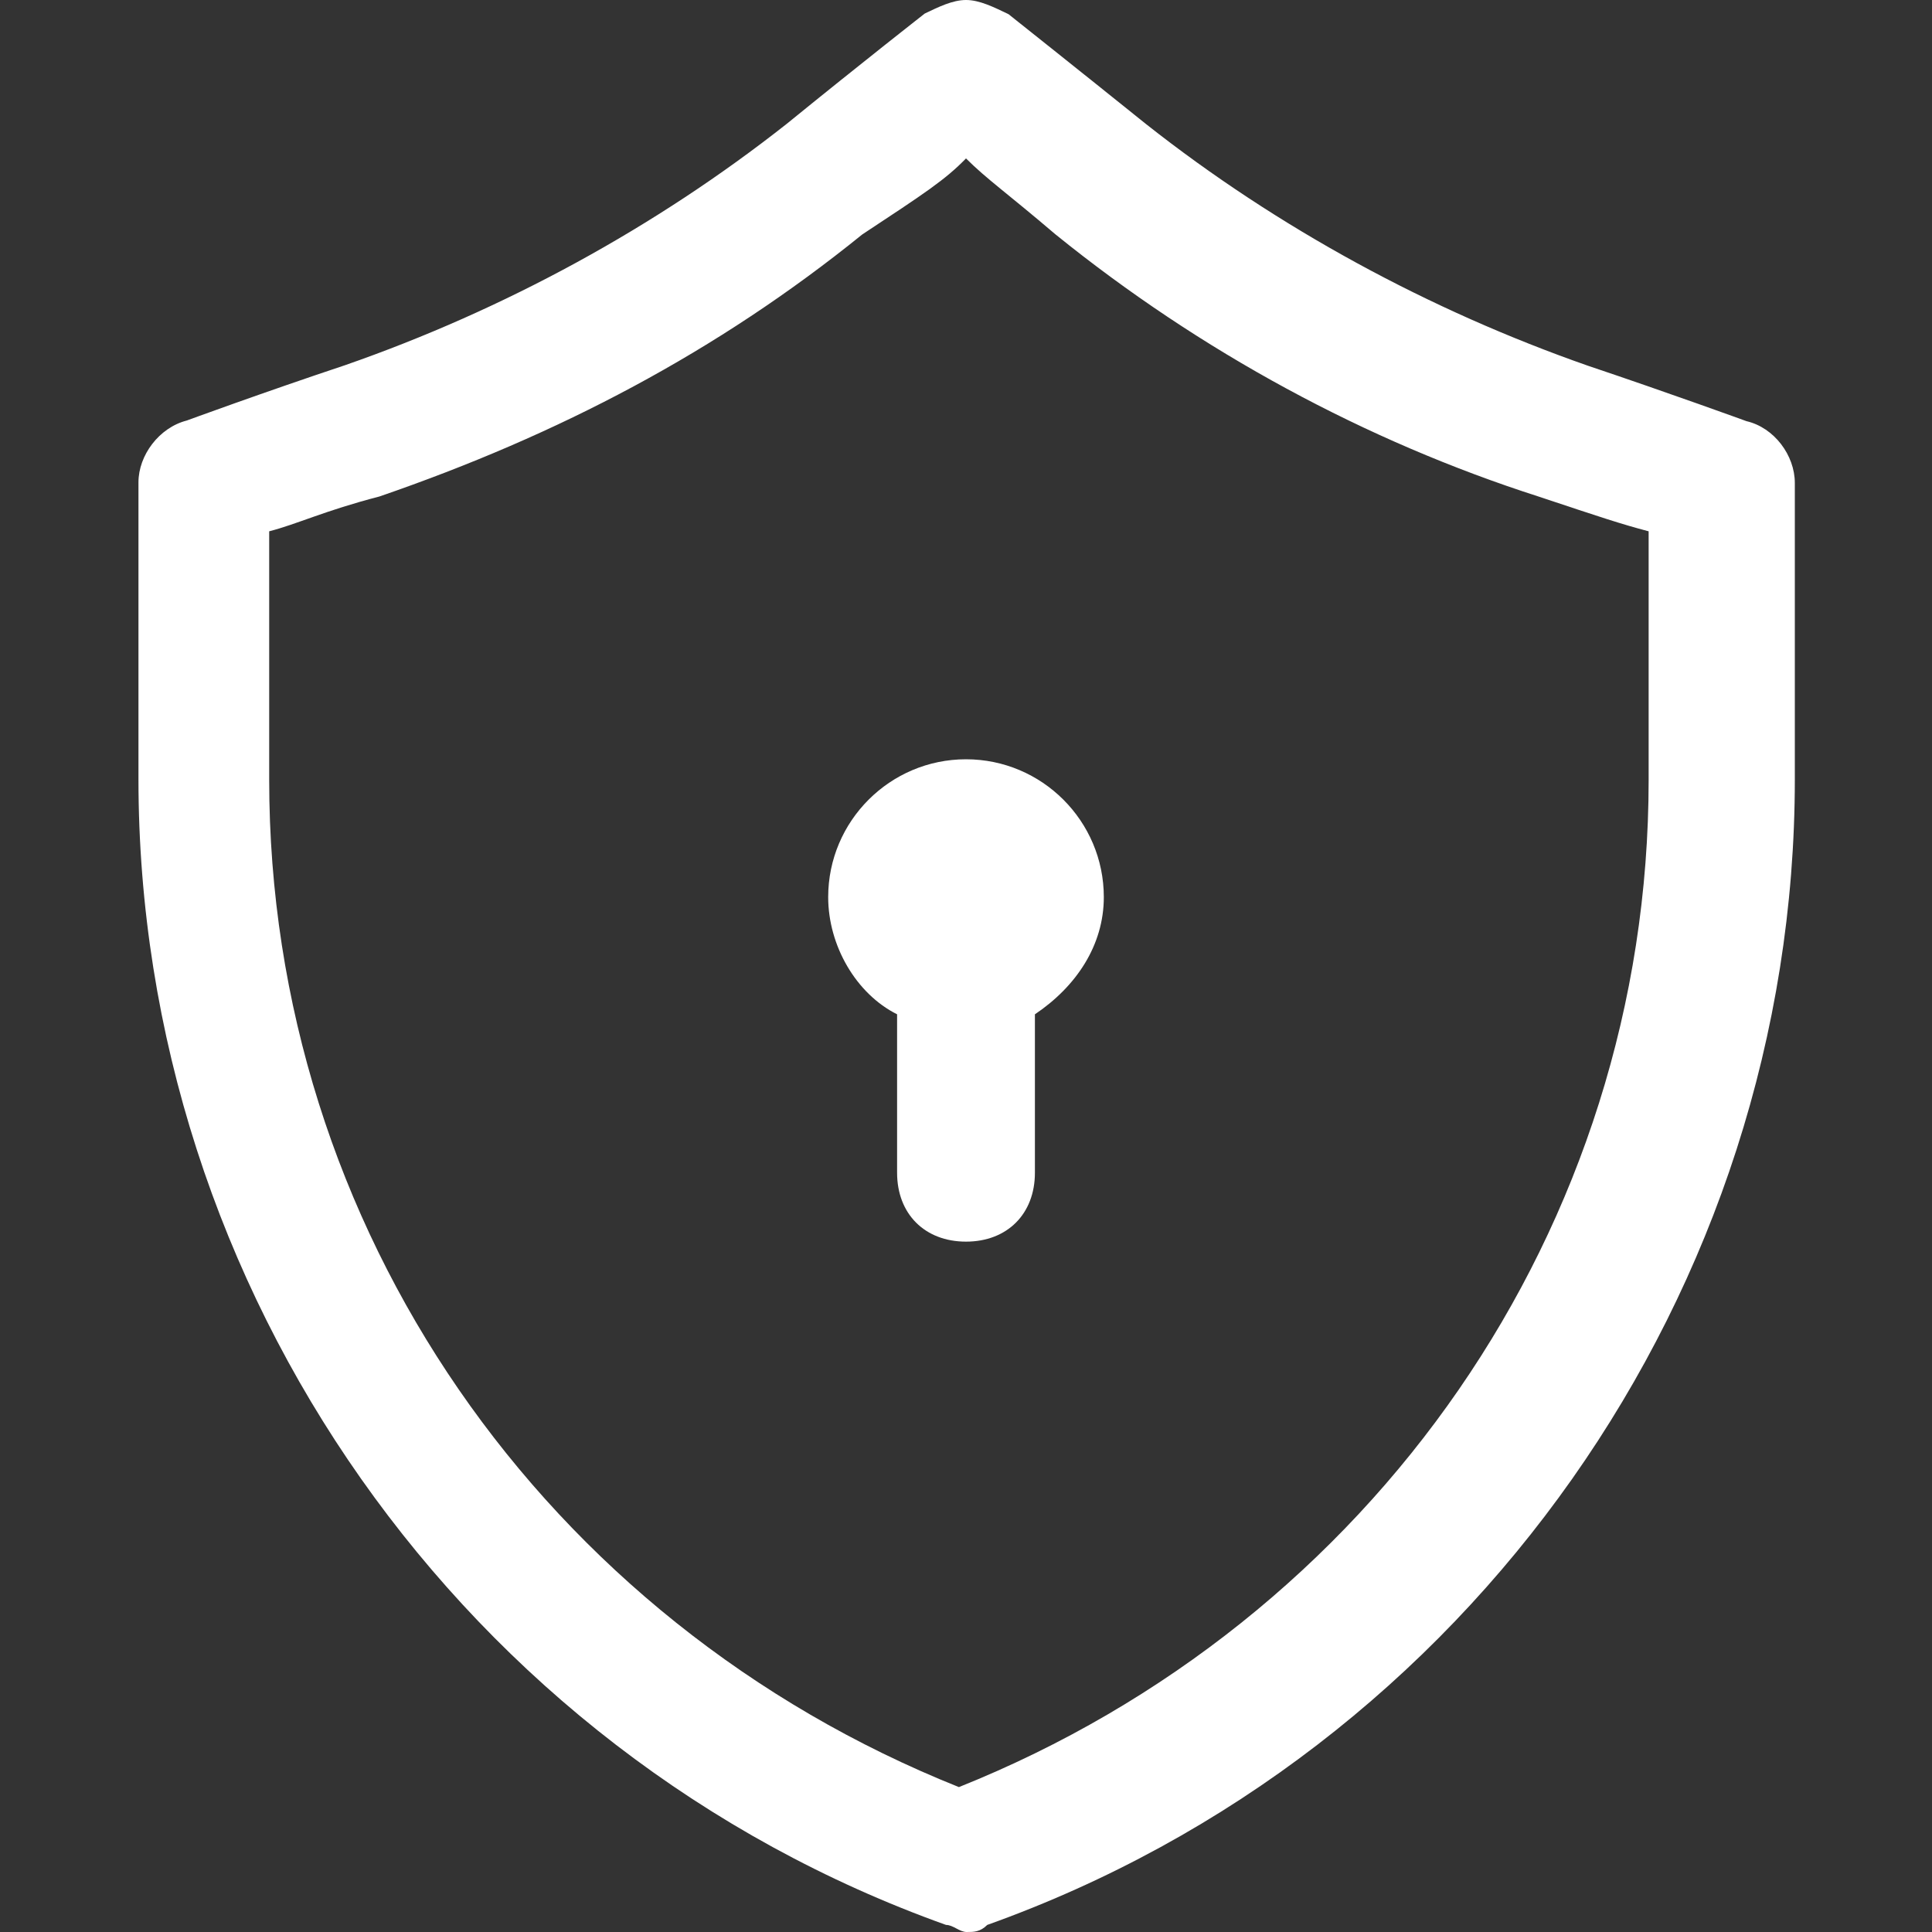 <?xml version="1.0" encoding="utf-8"?>
<!-- Generator: Adobe Illustrator 23.1.0, SVG Export Plug-In . SVG Version: 6.00 Build 0)  -->
<svg version="1.1" id="Capa_1" xmlns="http://www.w3.org/2000/svg" xmlns:xlink="http://www.w3.org/1999/xlink" x="0px" y="0px"
	 viewBox="0 0 300 300" style="enable-background:new 0 0 300 300;" xml:space="preserve">
<rect x="0" y="0" width="300" height="300" fill="#333333" stroke="none"/>
<style type="text/css">
	.st0{fill:#FFFFFF;}
	.st1{fill-rule:evenodd;clip-rule:evenodd;fill:#FFFFFF;}
</style>
<g>
	<g>
		<path shape-rendering="auto" image-rendering="auto" color-rendering="auto" class="st0" d="M150,0c-2.1,0-4.3,1.1-6.4,2.1
			c0,0-9.6,7.5-21.4,17.1c-20.4,16.1-43.9,28.9-68.6,37.5c-12.9,4.3-24.6,8.6-24.6,8.6c-4.3,1.1-7.5,5.4-7.5,9.6v46.1
			c0,79.3,50.4,151.1,125.4,177.9c1.1,0,2.1,1.1,3.2,1.1l0,0c1.1,0,2.1,0,3.2-1.1c75-26.8,125.4-98.6,125.4-177.9V75
			c0-4.3-3.2-8.6-7.5-9.6c0,0-11.8-4.3-24.6-8.6c-24.6-8.6-48.2-21.4-68.6-37.5c-10.7-8.6-21.4-17.1-21.4-17.1
			C154.3,1.1,152.1,0,150,0L150,0z M150,24.6c3.2,3.2,6.4,5.4,13.9,11.8c22.5,18.2,48.2,32.1,75,40.7c9.6,3.2,12.9,4.3,17.1,5.4
			v38.6c0,69.6-42.9,130.7-107.1,156.4C84.6,251.8,41.8,190.7,41.8,121.1V82.5c4.3-1.1,8.6-3.2,17.1-5.4c27.9-9.6,52.5-22.5,75-40.7
			C143.6,30,146.8,27.9,150,24.6z"/>
		<path class="st1" d="M150,117.9c-11.8,0-21.4,9.6-21.4,21.4l0,0c0,7.5,4.3,15,10.7,18.2v24.6c0,6.4,4.3,10.7,10.7,10.7
			s10.7-4.3,10.7-10.7l0,0v-24.6c6.4-4.3,10.7-10.7,10.7-18.2C171.4,127.5,161.8,117.9,150,117.9L150,117.9z"/>
	</g>
</g>
</svg>
